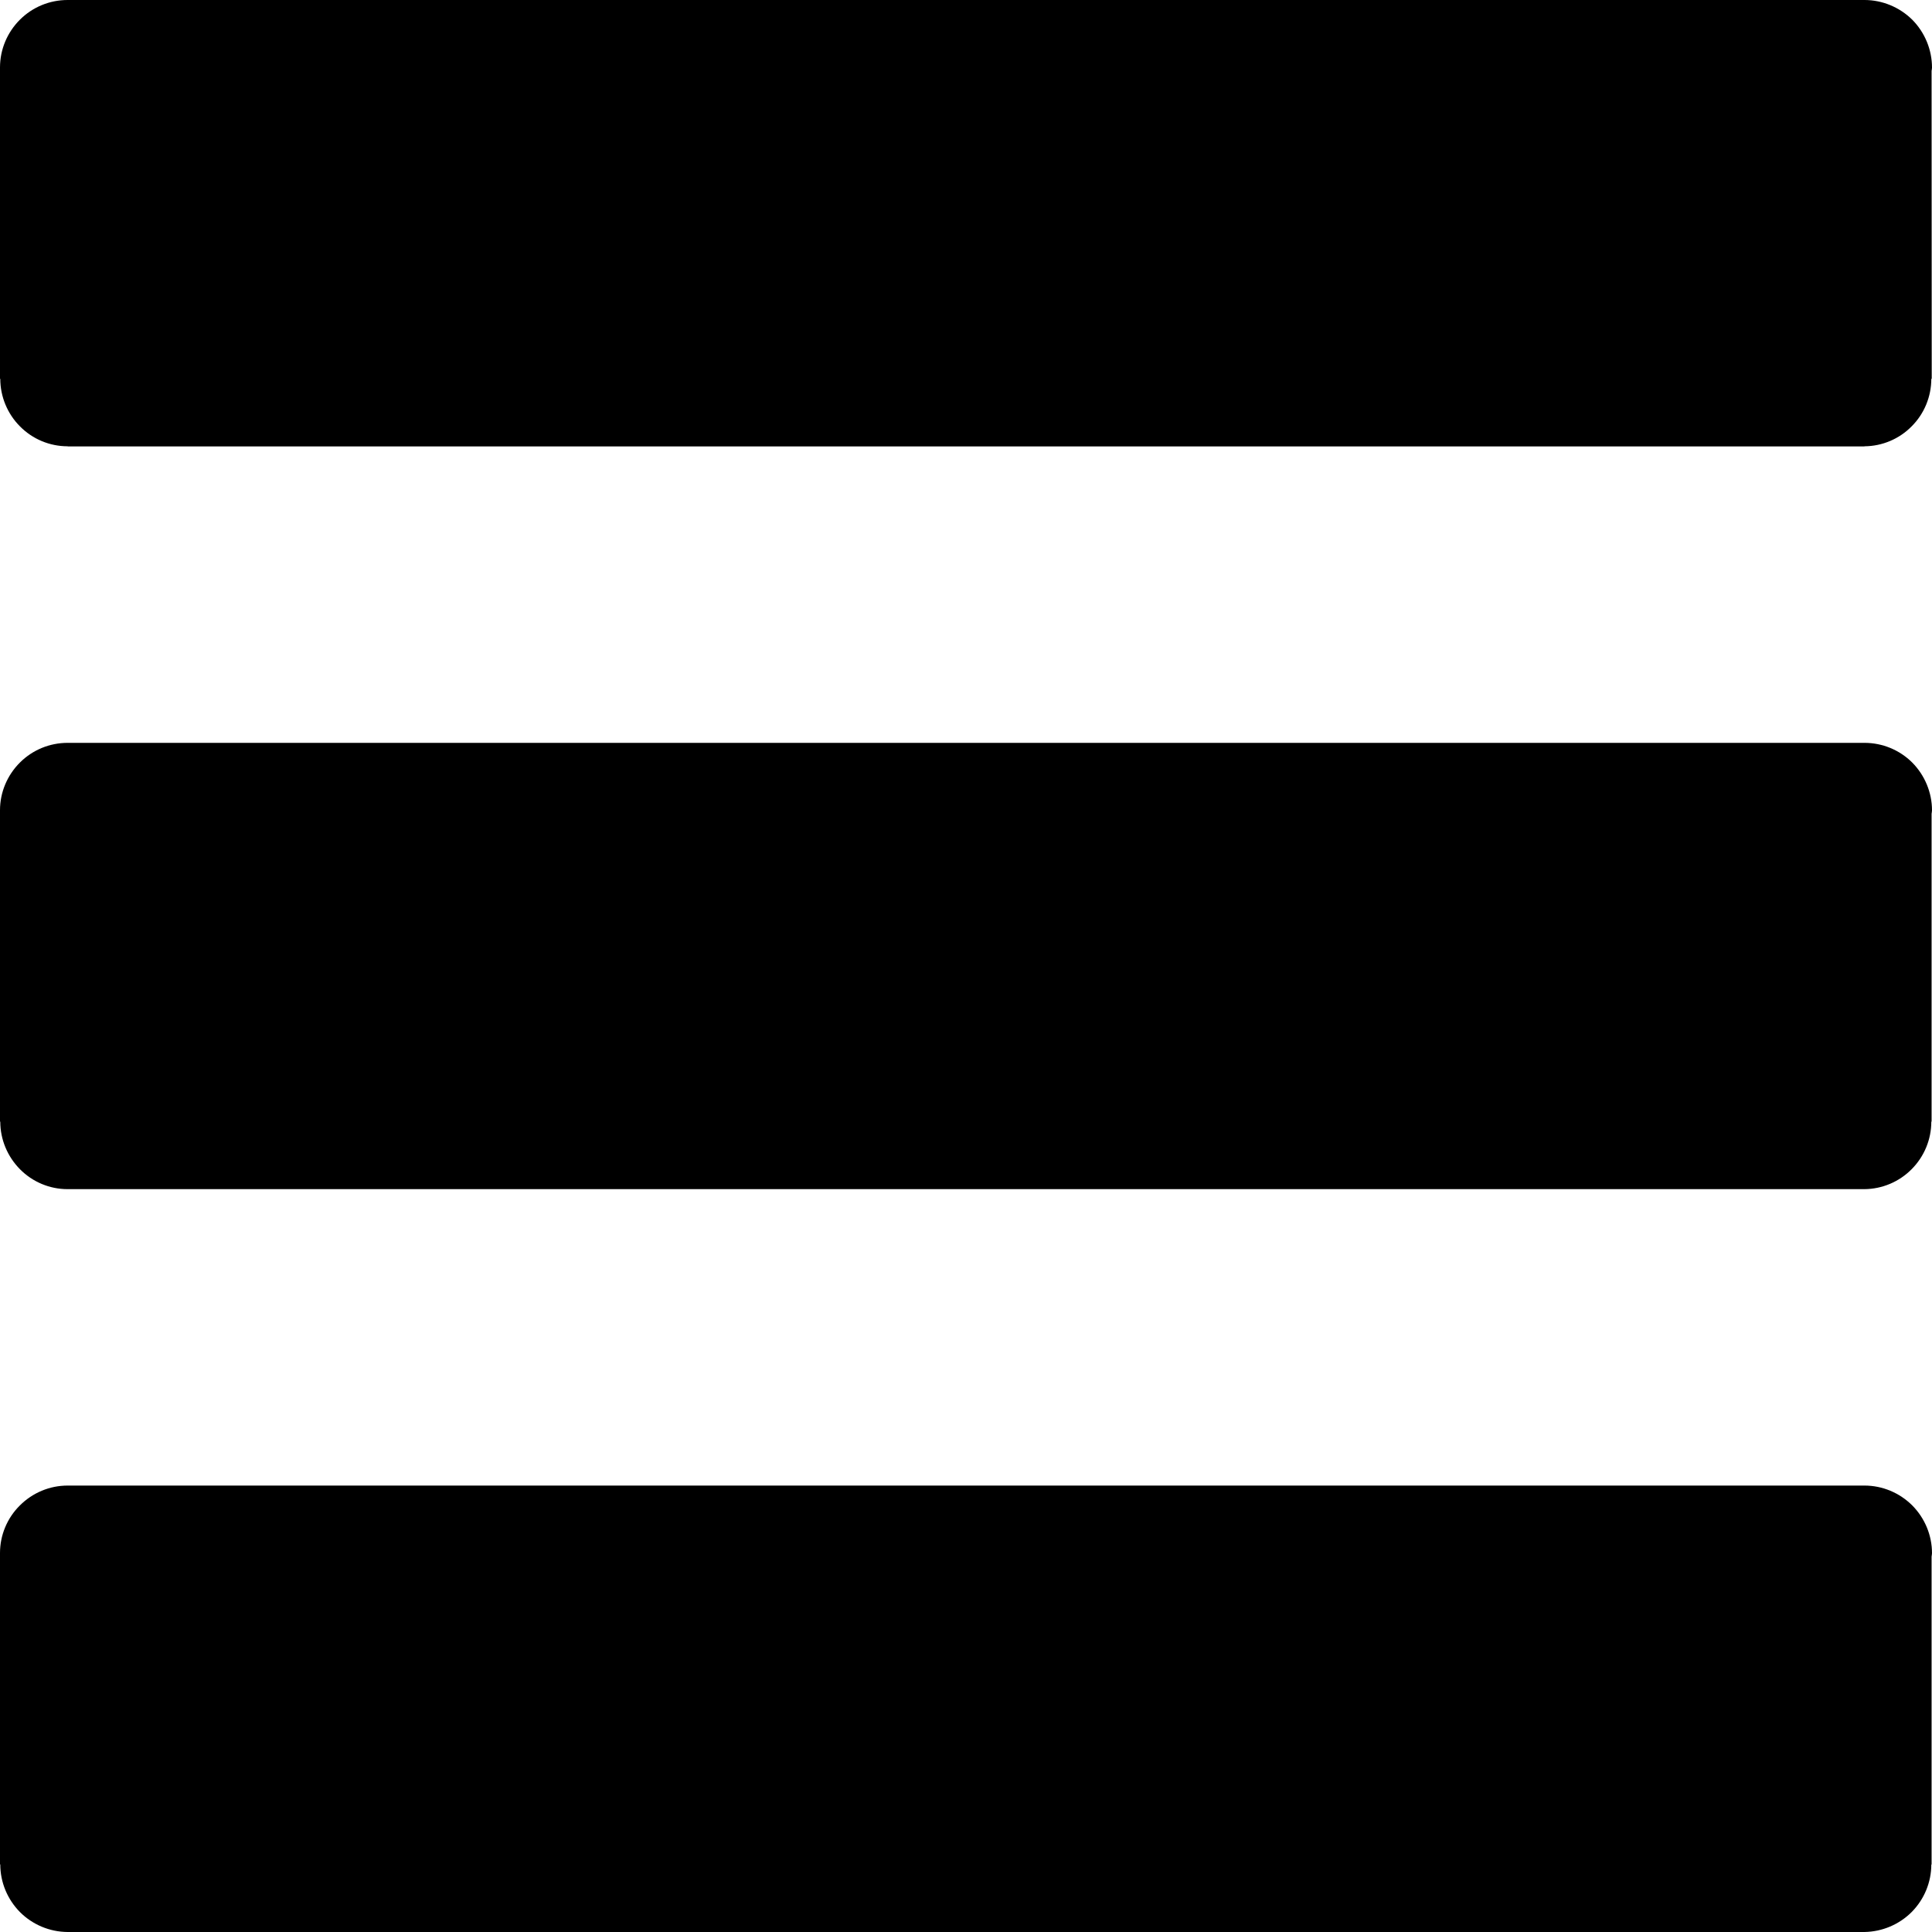 <svg width="14" height="14" viewBox="0 0 14 14" fill="none" xmlns="http://www.w3.org/2000/svg">
<path d="M13.998 2.745H13.995C13.995 2.874 13.944 2.998 13.853 3.089C13.763 3.181 13.639 3.233 13.511 3.234V3.235H0.49V3.234C0.36 3.234 0.236 3.182 0.145 3.09C0.054 2.999 0.002 2.874 0.002 2.745H0V0.489C0 0.359 0.052 0.235 0.144 0.143C0.236 0.051 0.36 -2.01502e-07 0.49 0H13.511C13.64 5.71713e-05 13.765 0.052 13.857 0.143C13.948 0.235 14 0.36 14 0.49C14 0.498 13.998 0.506 13.997 0.514L13.998 2.745Z" fill="black"/>
<path d="M0.49 5.383H13.511C13.64 5.383 13.765 5.434 13.857 5.526C13.948 5.618 14 5.743 14 5.872C14 5.881 13.998 5.889 13.997 5.897V8.128H13.995C13.995 8.257 13.944 8.38 13.853 8.472C13.762 8.564 13.639 8.616 13.51 8.617V8.617H0.489V8.617C0.36 8.617 0.236 8.565 0.145 8.473C0.054 8.381 0.002 8.257 0.002 8.128H9.53674e-07V5.871C0 5.742 0.052 5.618 0.144 5.526C0.236 5.434 0.36 5.383 0.49 5.383Z" fill="black"/>
<path d="M0.49 10.765H13.511C13.64 10.765 13.765 10.817 13.857 10.909C13.948 11.001 14 11.125 14 11.255C14 11.263 13.998 11.271 13.997 11.28V13.511H13.995C13.995 13.639 13.944 13.763 13.853 13.855C13.762 13.946 13.639 13.998 13.51 14V14H0.489V14C0.36 13.999 0.236 13.947 0.145 13.856C0.054 13.764 0.002 13.64 0.002 13.51H9.53674e-07V11.254C0 11.124 0.052 11 0.144 10.909C0.236 10.817 0.36 10.765 0.49 10.765Z" fill="black"/>
</svg>
